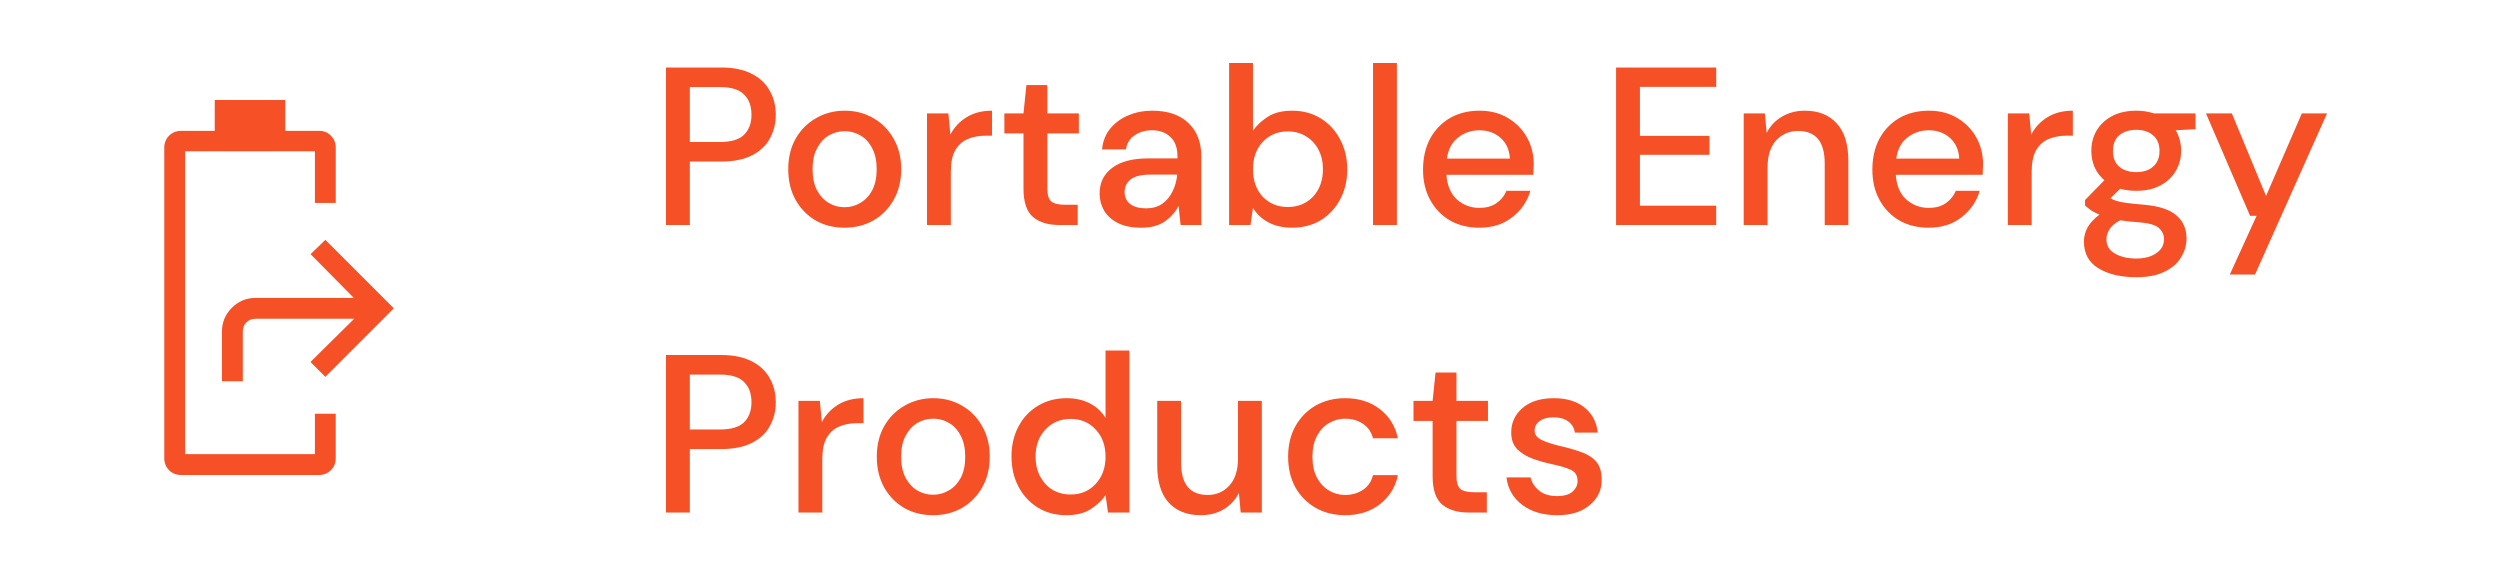 <svg width="200" height="46" viewBox="0 0 200 46" fill="none" xmlns="http://www.w3.org/2000/svg">
<path d="M14.493 38C14.102 38 13.779 37.871 13.525 37.613C13.269 37.354 13.142 37.034 13.142 36.653V11.813C13.142 11.432 13.271 11.113 13.528 10.855C13.786 10.597 14.105 10.468 14.487 10.468H17.18V8H22.82V10.467H25.52C25.902 10.467 26.221 10.596 26.477 10.855C26.732 11.113 26.86 11.433 26.86 11.815V16.237H25.193V12.103H14.808V36.333H25.192V33.097H26.858V36.653C26.858 37.034 26.729 37.354 26.472 37.613C26.214 37.872 25.894 38.001 25.513 38H14.493ZM17.757 30.5V26.527C17.757 25.786 18.02 25.152 18.547 24.625C19.074 24.097 19.708 23.833 20.448 23.833H28.305L24.847 20.333L26.027 19.187L31.507 24.667L26.027 30.147L24.837 28.958L28.337 25.5H20.448C20.149 25.5 19.904 25.596 19.712 25.788C19.519 25.981 19.423 26.227 19.423 26.527V30.5H17.757Z" fill="#F65026"/>
<path d="M53.278 18V5.4H57.688C58.672 5.4 59.488 5.568 60.136 5.904C60.784 6.228 61.264 6.678 61.576 7.254C61.9 7.818 62.062 8.46 62.062 9.18C62.062 9.864 61.906 10.494 61.594 11.07C61.294 11.634 60.82 12.084 60.172 12.42C59.524 12.756 58.696 12.924 57.688 12.924H55.186V18H53.278ZM55.186 11.358H57.598C58.498 11.358 59.14 11.166 59.524 10.782C59.92 10.386 60.118 9.852 60.118 9.18C60.118 8.484 59.92 7.944 59.524 7.56C59.14 7.164 58.498 6.966 57.598 6.966H55.186V11.358ZM67.56 18.216C66.708 18.216 65.94 18.024 65.256 17.64C64.584 17.244 64.05 16.698 63.654 16.002C63.258 15.294 63.06 14.472 63.06 13.536C63.06 12.6 63.258 11.784 63.654 11.088C64.062 10.38 64.608 9.834 65.292 9.45C65.976 9.054 66.738 8.856 67.578 8.856C68.43 8.856 69.192 9.054 69.864 9.45C70.548 9.834 71.088 10.38 71.484 11.088C71.892 11.784 72.096 12.6 72.096 13.536C72.096 14.472 71.892 15.294 71.484 16.002C71.088 16.698 70.548 17.244 69.864 17.64C69.18 18.024 68.412 18.216 67.56 18.216ZM67.56 16.578C68.016 16.578 68.436 16.464 68.82 16.236C69.216 16.008 69.534 15.672 69.774 15.228C70.014 14.772 70.134 14.208 70.134 13.536C70.134 12.864 70.014 12.306 69.774 11.862C69.546 11.406 69.234 11.064 68.838 10.836C68.454 10.608 68.034 10.494 67.578 10.494C67.122 10.494 66.696 10.608 66.3 10.836C65.916 11.064 65.604 11.406 65.364 11.862C65.124 12.306 65.004 12.864 65.004 13.536C65.004 14.208 65.124 14.772 65.364 15.228C65.604 15.672 65.916 16.008 66.3 16.236C66.684 16.464 67.104 16.578 67.56 16.578ZM74.159 18V9.072H75.869L76.031 10.764C76.343 10.176 76.775 9.714 77.327 9.378C77.891 9.03 78.569 8.856 79.361 8.856V10.854H78.839C78.311 10.854 77.837 10.944 77.417 11.124C77.009 11.292 76.679 11.586 76.427 12.006C76.187 12.414 76.067 12.984 76.067 13.716V18H74.159ZM84.741 18C83.865 18 83.169 17.79 82.653 17.37C82.137 16.938 81.879 16.176 81.879 15.084V10.674H80.349V9.072H81.879L82.113 6.804H83.787V9.072H86.307V10.674H83.787V15.084C83.787 15.576 83.889 15.918 84.093 16.11C84.309 16.29 84.675 16.38 85.191 16.38H86.217V18H84.741ZM91.298 18.216C90.542 18.216 89.918 18.09 89.426 17.838C88.934 17.586 88.568 17.256 88.328 16.848C88.088 16.428 87.968 15.972 87.968 15.48C87.968 14.616 88.304 13.932 88.976 13.428C89.648 12.924 90.608 12.672 91.856 12.672H94.196V12.51C94.196 11.814 94.004 11.292 93.62 10.944C93.248 10.596 92.762 10.422 92.162 10.422C91.634 10.422 91.172 10.554 90.776 10.818C90.392 11.07 90.158 11.448 90.074 11.952H88.166C88.226 11.304 88.442 10.752 88.814 10.296C89.198 9.828 89.678 9.474 90.254 9.234C90.842 8.982 91.484 8.856 92.18 8.856C93.428 8.856 94.394 9.186 95.078 9.846C95.762 10.494 96.104 11.382 96.104 12.51V18H94.448L94.286 16.47C94.034 16.962 93.668 17.376 93.188 17.712C92.708 18.048 92.078 18.216 91.298 18.216ZM91.676 16.668C92.192 16.668 92.624 16.548 92.972 16.308C93.332 16.056 93.608 15.726 93.8 15.318C94.004 14.91 94.13 14.46 94.178 13.968H92.054C91.298 13.968 90.758 14.1 90.434 14.364C90.122 14.628 89.966 14.958 89.966 15.354C89.966 15.762 90.116 16.086 90.416 16.326C90.728 16.554 91.148 16.668 91.676 16.668ZM103.351 18.216C102.655 18.216 102.037 18.078 101.497 17.802C100.969 17.526 100.549 17.136 100.237 16.632L100.039 18H98.329V5.04H100.237V10.458C100.525 10.038 100.921 9.666 101.425 9.342C101.929 9.018 102.577 8.856 103.369 8.856C104.233 8.856 104.995 9.06 105.655 9.468C106.315 9.876 106.831 10.434 107.203 11.142C107.587 11.85 107.779 12.654 107.779 13.554C107.779 14.454 107.587 15.258 107.203 15.966C106.831 16.662 106.315 17.214 105.655 17.622C104.995 18.018 104.227 18.216 103.351 18.216ZM103.027 16.56C103.843 16.56 104.515 16.284 105.043 15.732C105.571 15.168 105.835 14.436 105.835 13.536C105.835 12.948 105.715 12.426 105.475 11.97C105.235 11.514 104.905 11.16 104.485 10.908C104.065 10.644 103.579 10.512 103.027 10.512C102.211 10.512 101.539 10.794 101.011 11.358C100.495 11.922 100.237 12.648 100.237 13.536C100.237 14.436 100.495 15.168 101.011 15.732C101.539 16.284 102.211 16.56 103.027 16.56ZM109.843 18V5.04H111.751V18H109.843ZM118.343 18.216C117.467 18.216 116.687 18.024 116.003 17.64C115.331 17.244 114.803 16.698 114.419 16.002C114.035 15.306 113.843 14.496 113.843 13.572C113.843 12.636 114.029 11.814 114.401 11.106C114.785 10.398 115.313 9.846 115.985 9.45C116.669 9.054 117.461 8.856 118.361 8.856C119.237 8.856 119.999 9.054 120.647 9.45C121.295 9.834 121.799 10.35 122.159 10.998C122.519 11.646 122.699 12.36 122.699 13.14C122.699 13.26 122.693 13.392 122.681 13.536C122.681 13.668 122.675 13.818 122.663 13.986H115.715C115.775 14.85 116.057 15.51 116.561 15.966C117.077 16.41 117.671 16.632 118.343 16.632C118.883 16.632 119.333 16.512 119.693 16.272C120.065 16.02 120.341 15.684 120.521 15.264H122.429C122.189 16.104 121.709 16.806 120.989 17.37C120.281 17.934 119.399 18.216 118.343 18.216ZM118.343 10.422C117.707 10.422 117.143 10.614 116.651 10.998C116.159 11.37 115.859 11.934 115.751 12.69H120.791C120.755 11.994 120.509 11.442 120.053 11.034C119.597 10.626 119.027 10.422 118.343 10.422ZM129.286 18V5.4H137.296V6.948H131.194V10.872H136.756V12.384H131.194V16.452H137.296V18H129.286ZM139.497 18V9.072H141.189L141.333 10.638C141.609 10.086 142.011 9.654 142.539 9.342C143.079 9.018 143.697 8.856 144.393 8.856C145.473 8.856 146.319 9.192 146.931 9.864C147.555 10.536 147.867 11.538 147.867 12.87V18H145.977V13.068C145.977 11.34 145.269 10.476 143.853 10.476C143.145 10.476 142.557 10.728 142.089 11.232C141.633 11.736 141.405 12.456 141.405 13.392V18H139.497ZM154.29 18.216C153.414 18.216 152.634 18.024 151.95 17.64C151.278 17.244 150.75 16.698 150.366 16.002C149.982 15.306 149.79 14.496 149.79 13.572C149.79 12.636 149.976 11.814 150.348 11.106C150.732 10.398 151.26 9.846 151.932 9.45C152.616 9.054 153.408 8.856 154.308 8.856C155.184 8.856 155.946 9.054 156.594 9.45C157.242 9.834 157.746 10.35 158.106 10.998C158.466 11.646 158.646 12.36 158.646 13.14C158.646 13.26 158.64 13.392 158.628 13.536C158.628 13.668 158.622 13.818 158.61 13.986H151.662C151.722 14.85 152.004 15.51 152.508 15.966C153.024 16.41 153.618 16.632 154.29 16.632C154.83 16.632 155.28 16.512 155.64 16.272C156.012 16.02 156.288 15.684 156.468 15.264H158.376C158.136 16.104 157.656 16.806 156.936 17.37C156.228 17.934 155.346 18.216 154.29 18.216ZM154.29 10.422C153.654 10.422 153.09 10.614 152.598 10.998C152.106 11.37 151.806 11.934 151.698 12.69H156.738C156.702 11.994 156.456 11.442 156 11.034C155.544 10.626 154.974 10.422 154.29 10.422ZM160.626 18V9.072H162.336L162.498 10.764C162.81 10.176 163.242 9.714 163.794 9.378C164.358 9.03 165.036 8.856 165.828 8.856V10.854H165.306C164.778 10.854 164.304 10.944 163.884 11.124C163.476 11.292 163.146 11.586 162.894 12.006C162.654 12.414 162.534 12.984 162.534 13.716V18H160.626ZM170.907 15.264C170.439 15.264 170.007 15.21 169.611 15.102L168.837 15.858C168.969 15.942 169.131 16.014 169.323 16.074C169.515 16.134 169.785 16.188 170.133 16.236C170.481 16.284 170.955 16.332 171.555 16.38C172.743 16.488 173.601 16.776 174.129 17.244C174.657 17.7 174.921 18.312 174.921 19.08C174.921 19.608 174.777 20.106 174.489 20.574C174.213 21.054 173.775 21.438 173.175 21.726C172.587 22.026 171.831 22.176 170.907 22.176C169.659 22.176 168.645 21.936 167.865 21.456C167.097 20.988 166.713 20.274 166.713 19.314C166.713 18.942 166.809 18.57 167.001 18.198C167.205 17.838 167.523 17.496 167.955 17.172C167.703 17.064 167.481 16.95 167.289 16.83C167.109 16.698 166.947 16.566 166.803 16.434V16.002L168.351 14.418C167.655 13.818 167.307 13.032 167.307 12.06C167.307 11.472 167.445 10.938 167.721 10.458C168.009 9.966 168.423 9.576 168.963 9.288C169.503 9 170.151 8.856 170.907 8.856C171.411 8.856 171.879 8.928 172.311 9.072H175.641V10.332L174.057 10.422C174.345 10.914 174.489 11.46 174.489 12.06C174.489 12.66 174.345 13.2 174.057 13.68C173.781 14.16 173.373 14.544 172.833 14.832C172.305 15.12 171.663 15.264 170.907 15.264ZM170.907 13.77C171.459 13.77 171.903 13.626 172.239 13.338C172.587 13.038 172.761 12.618 172.761 12.078C172.761 11.526 172.587 11.106 172.239 10.818C171.903 10.53 171.459 10.386 170.907 10.386C170.343 10.386 169.887 10.53 169.539 10.818C169.203 11.106 169.035 11.526 169.035 12.078C169.035 12.618 169.203 13.038 169.539 13.338C169.887 13.626 170.343 13.77 170.907 13.77ZM168.513 19.134C168.513 19.65 168.741 20.034 169.197 20.286C169.653 20.55 170.223 20.682 170.907 20.682C171.567 20.682 172.101 20.538 172.509 20.25C172.917 19.974 173.121 19.602 173.121 19.134C173.121 18.786 172.983 18.486 172.707 18.234C172.431 17.994 171.909 17.844 171.141 17.784C170.565 17.748 170.055 17.694 169.611 17.622C169.191 17.85 168.903 18.096 168.747 18.36C168.591 18.624 168.513 18.882 168.513 19.134ZM178.387 21.96L180.529 17.262H180.007L176.479 9.072H178.549L181.285 15.678L184.147 9.072H186.163L180.403 21.96H178.387ZM53.278 41V28.4H57.688C58.672 28.4 59.488 28.568 60.136 28.904C60.784 29.228 61.264 29.678 61.576 30.254C61.9 30.818 62.062 31.46 62.062 32.18C62.062 32.864 61.906 33.494 61.594 34.07C61.294 34.634 60.82 35.084 60.172 35.42C59.524 35.756 58.696 35.924 57.688 35.924H55.186V41H53.278ZM55.186 34.358H57.598C58.498 34.358 59.14 34.166 59.524 33.782C59.92 33.386 60.118 32.852 60.118 32.18C60.118 31.484 59.92 30.944 59.524 30.56C59.14 30.164 58.498 29.966 57.598 29.966H55.186V34.358ZM63.876 41V32.072H65.586L65.748 33.764C66.06 33.176 66.492 32.714 67.044 32.378C67.608 32.03 68.286 31.856 69.078 31.856V33.854H68.556C68.028 33.854 67.554 33.944 67.134 34.124C66.726 34.292 66.396 34.586 66.144 35.006C65.904 35.414 65.784 35.984 65.784 36.716V41H63.876ZM74.644 41.216C73.792 41.216 73.024 41.024 72.34 40.64C71.668 40.244 71.134 39.698 70.738 39.002C70.342 38.294 70.144 37.472 70.144 36.536C70.144 35.6 70.342 34.784 70.738 34.088C71.146 33.38 71.692 32.834 72.376 32.45C73.06 32.054 73.822 31.856 74.662 31.856C75.514 31.856 76.276 32.054 76.948 32.45C77.632 32.834 78.172 33.38 78.568 34.088C78.976 34.784 79.18 35.6 79.18 36.536C79.18 37.472 78.976 38.294 78.568 39.002C78.172 39.698 77.632 40.244 76.948 40.64C76.264 41.024 75.496 41.216 74.644 41.216ZM74.644 39.578C75.1 39.578 75.52 39.464 75.904 39.236C76.3 39.008 76.618 38.672 76.858 38.228C77.098 37.772 77.218 37.208 77.218 36.536C77.218 35.864 77.098 35.306 76.858 34.862C76.63 34.406 76.318 34.064 75.922 33.836C75.538 33.608 75.118 33.494 74.662 33.494C74.206 33.494 73.78 33.608 73.384 33.836C73 34.064 72.688 34.406 72.448 34.862C72.208 35.306 72.088 35.864 72.088 36.536C72.088 37.208 72.208 37.772 72.448 38.228C72.688 38.672 73 39.008 73.384 39.236C73.768 39.464 74.188 39.578 74.644 39.578ZM85.311 41.216C84.447 41.216 83.685 41.012 83.025 40.604C82.365 40.196 81.849 39.638 81.477 38.93C81.105 38.222 80.919 37.418 80.919 36.518C80.919 35.618 81.105 34.82 81.477 34.124C81.849 33.416 82.365 32.864 83.025 32.468C83.697 32.06 84.465 31.856 85.329 31.856C86.037 31.856 86.655 31.994 87.183 32.27C87.723 32.546 88.143 32.936 88.443 33.44V28.04H90.351V41H88.641L88.443 39.614C88.155 40.034 87.759 40.406 87.255 40.73C86.751 41.054 86.103 41.216 85.311 41.216ZM85.653 39.56C86.469 39.56 87.135 39.278 87.651 38.714C88.179 38.15 88.443 37.424 88.443 36.536C88.443 35.636 88.179 34.91 87.651 34.358C87.135 33.794 86.469 33.512 85.653 33.512C84.837 33.512 84.165 33.794 83.637 34.358C83.109 34.91 82.845 35.636 82.845 36.536C82.845 37.124 82.965 37.646 83.205 38.102C83.445 38.558 83.775 38.918 84.195 39.182C84.627 39.434 85.113 39.56 85.653 39.56ZM96.051 41.216C94.971 41.216 94.119 40.88 93.495 40.208C92.883 39.536 92.577 38.534 92.577 37.202V32.072H94.485V37.004C94.485 38.732 95.193 39.596 96.609 39.596C97.317 39.596 97.899 39.344 98.355 38.84C98.811 38.336 99.039 37.616 99.039 36.68V32.072H100.947V41H99.255L99.111 39.434C98.835 39.986 98.427 40.424 97.887 40.748C97.359 41.06 96.747 41.216 96.051 41.216ZM107.604 41.216C106.728 41.216 105.942 41.018 105.246 40.622C104.562 40.226 104.022 39.68 103.626 38.984C103.242 38.276 103.05 37.46 103.05 36.536C103.05 35.612 103.242 34.802 103.626 34.106C104.022 33.398 104.562 32.846 105.246 32.45C105.942 32.054 106.728 31.856 107.604 31.856C108.708 31.856 109.632 32.144 110.376 32.72C111.132 33.296 111.618 34.076 111.834 35.06H109.836C109.716 34.568 109.452 34.184 109.044 33.908C108.636 33.632 108.156 33.494 107.604 33.494C107.136 33.494 106.704 33.614 106.308 33.854C105.912 34.082 105.594 34.424 105.354 34.88C105.114 35.324 104.994 35.876 104.994 36.536C104.994 37.196 105.114 37.754 105.354 38.21C105.594 38.654 105.912 38.996 106.308 39.236C106.704 39.476 107.136 39.596 107.604 39.596C108.156 39.596 108.636 39.458 109.044 39.182C109.452 38.906 109.716 38.516 109.836 38.012H111.834C111.63 38.972 111.15 39.746 110.394 40.334C109.638 40.922 108.708 41.216 107.604 41.216ZM117.471 41C116.595 41 115.899 40.79 115.383 40.37C114.867 39.938 114.609 39.176 114.609 38.084V33.674H113.079V32.072H114.609L114.843 29.804H116.517V32.072H119.037V33.674H116.517V38.084C116.517 38.576 116.619 38.918 116.823 39.11C117.039 39.29 117.405 39.38 117.921 39.38H118.947V41H117.471ZM124.569 41.216C123.441 41.216 122.511 40.94 121.779 40.388C121.047 39.836 120.627 39.104 120.519 38.192H122.445C122.541 38.6 122.769 38.954 123.129 39.254C123.489 39.542 123.963 39.686 124.551 39.686C125.127 39.686 125.547 39.566 125.811 39.326C126.075 39.086 126.207 38.81 126.207 38.498C126.207 38.042 126.021 37.736 125.649 37.58C125.289 37.412 124.785 37.262 124.137 37.13C123.633 37.022 123.129 36.878 122.625 36.698C122.133 36.518 121.719 36.266 121.383 35.942C121.059 35.606 120.897 35.156 120.897 34.592C120.897 33.812 121.197 33.164 121.797 32.648C122.397 32.12 123.237 31.856 124.317 31.856C125.313 31.856 126.117 32.096 126.729 32.576C127.353 33.056 127.719 33.734 127.827 34.61H125.991C125.931 34.226 125.751 33.926 125.451 33.71C125.163 33.494 124.773 33.386 124.281 33.386C123.801 33.386 123.429 33.488 123.165 33.692C122.901 33.884 122.769 34.136 122.769 34.448C122.769 34.76 122.949 35.006 123.309 35.186C123.681 35.366 124.167 35.528 124.767 35.672C125.367 35.804 125.919 35.96 126.423 36.14C126.939 36.308 127.353 36.56 127.665 36.896C127.977 37.232 128.133 37.724 128.133 38.372C128.145 39.188 127.827 39.866 127.179 40.406C126.543 40.946 125.673 41.216 124.569 41.216Z" fill="#F65026"/>
</svg>
